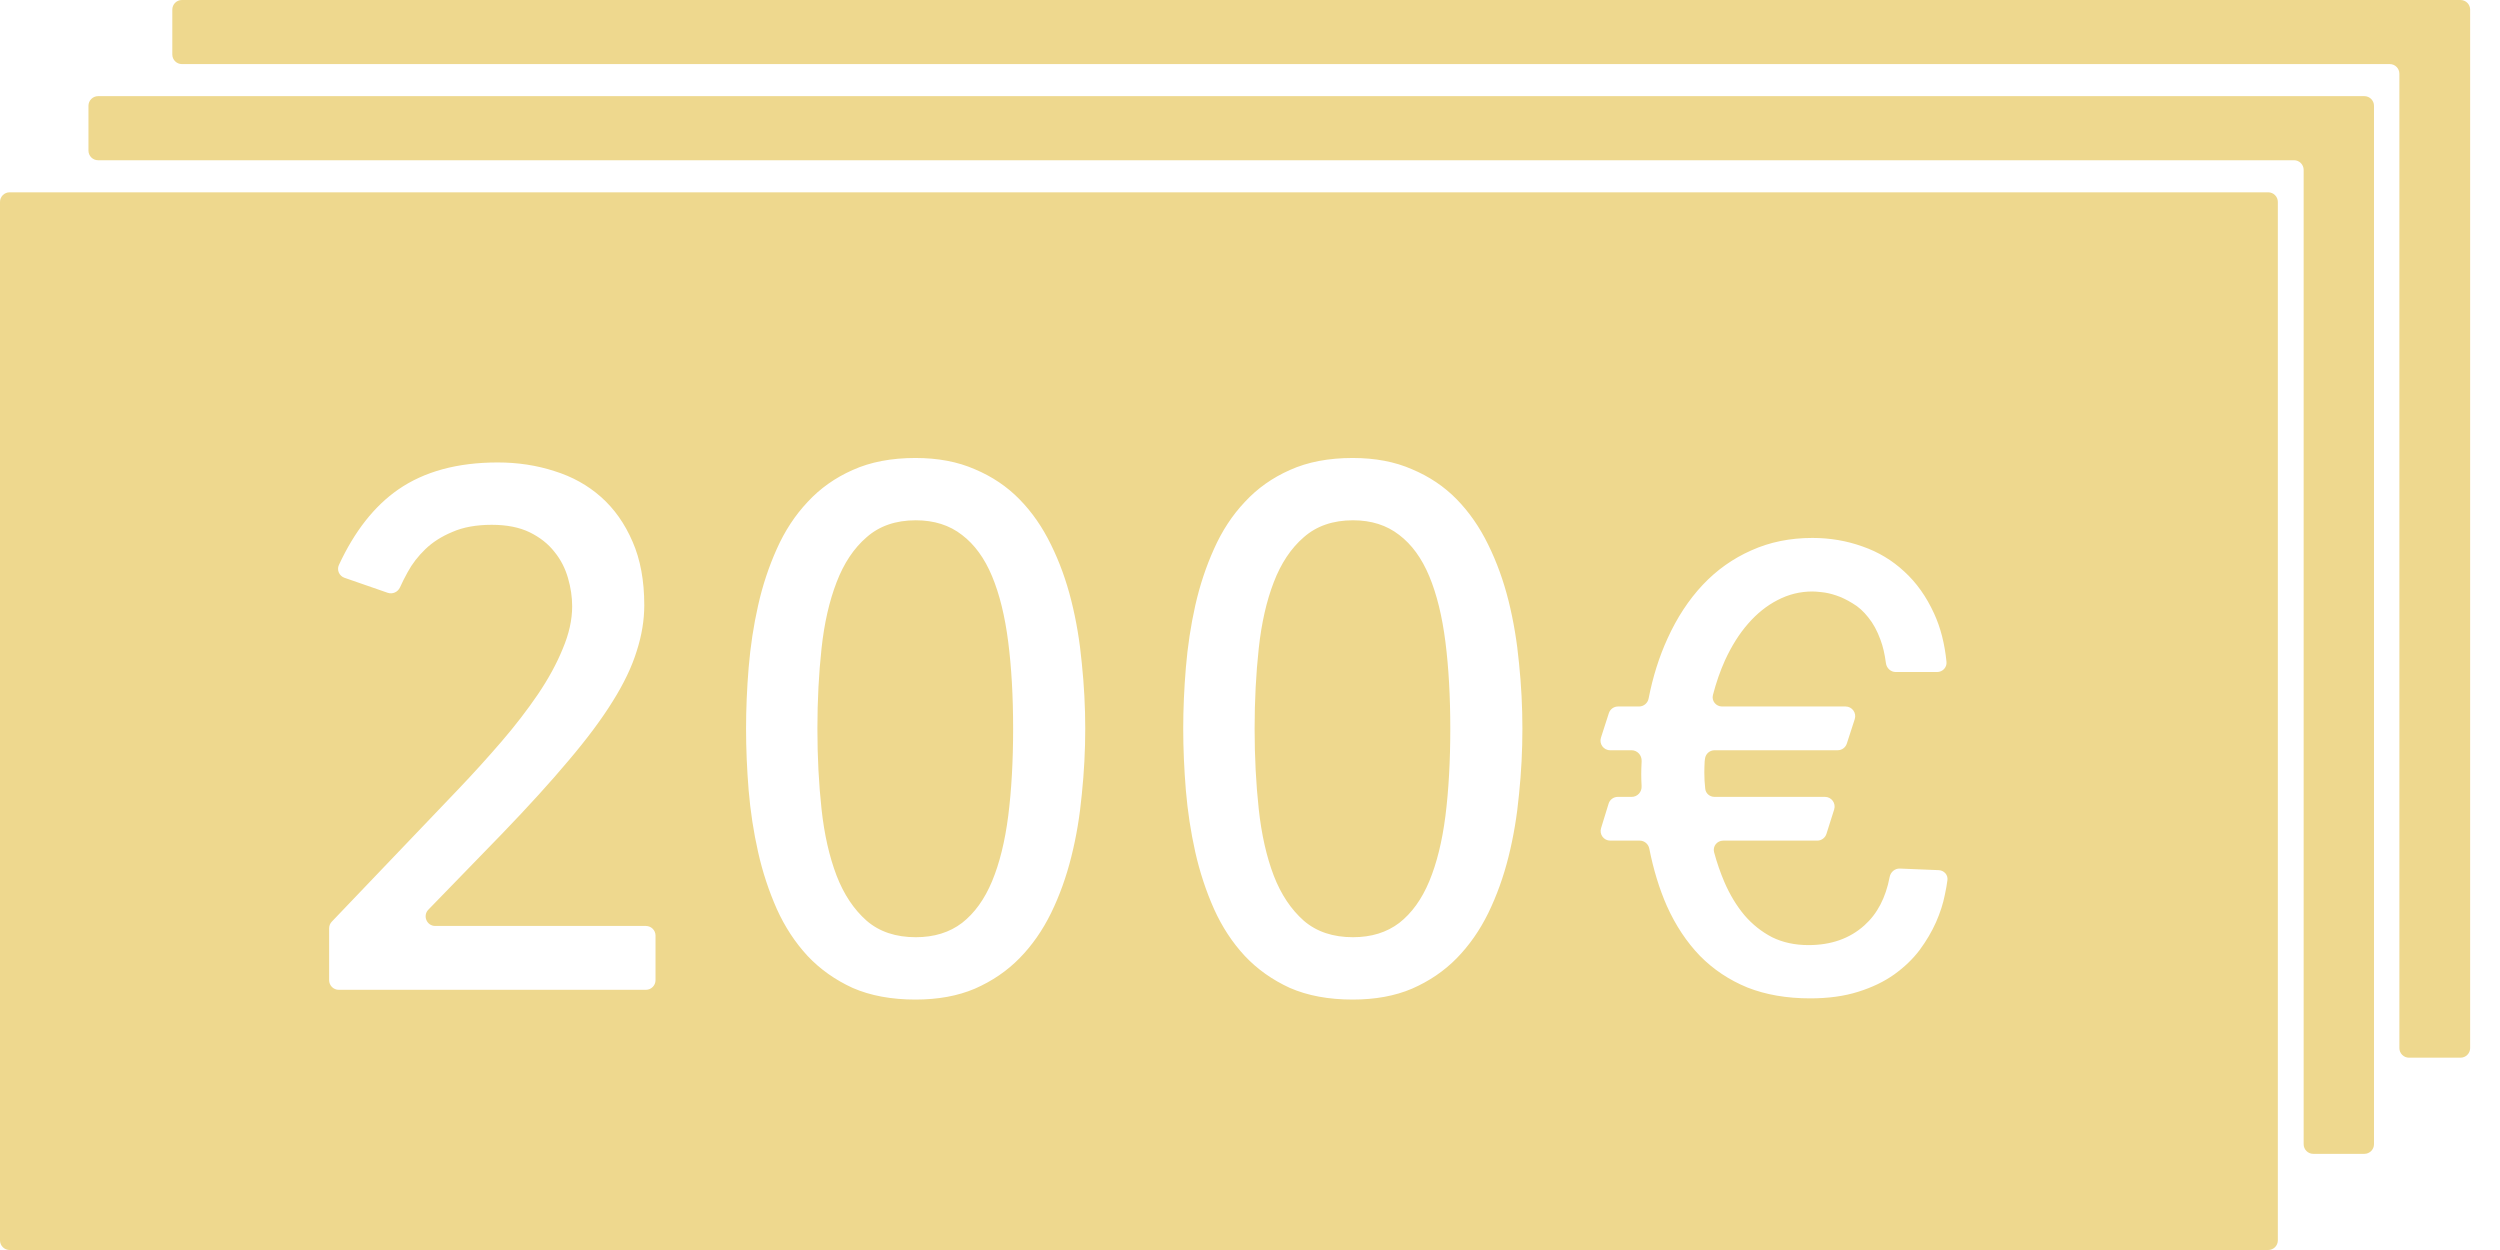 <svg width="52" height="26" viewBox="0 0 52 26" fill="none" xmlns="http://www.w3.org/2000/svg">
<path fill-rule="evenodd" clip-rule="evenodd" d="M49.379 2.2C49.379 2.09 49.289 2 49.179 2H2.04C1.93 2 1.84 2.09 1.84 2.2V3.133C1.84 3.244 1.93 3.333 2.04 3.333H47.716C47.826 3.333 47.916 3.423 47.916 3.533V23.8C47.916 23.91 48.005 24 48.116 24H49.179C49.289 24 49.379 23.91 49.379 23.8V2.2Z" fill="#EED88E"/>
<path fill-rule="evenodd" clip-rule="evenodd" d="M51.379 0.2C51.379 0.09 51.289 0 51.179 0H3.784C3.673 0 3.584 0.09 3.584 0.2V1.133C3.584 1.244 3.673 1.333 3.784 1.333H49.708C49.818 1.333 49.907 1.423 49.907 1.533V21.8C49.907 21.91 49.997 22 50.108 22H51.179C51.289 22 51.379 21.91 51.379 21.8V0.2Z" fill="#EED88E"/>
<path fill-rule="evenodd" clip-rule="evenodd" d="M47.379 4.2C47.379 4.09 47.289 4 47.179 4H0.2C0.09 4 0 4.09 0 4.2V25.8C0 25.911 0.09 26 0.2 26H47.179C47.289 26 47.379 25.911 47.379 25.8V4.2ZM8.283 10.182C7.787 10.526 7.375 11.049 7.049 11.752C7.001 11.857 7.056 11.98 7.165 12.018L8.064 12.33C8.165 12.365 8.275 12.315 8.32 12.217C8.366 12.115 8.419 12.009 8.479 11.901C8.572 11.729 8.695 11.57 8.846 11.424C8.997 11.278 9.184 11.158 9.408 11.065C9.632 10.966 9.906 10.916 10.229 10.916C10.541 10.916 10.804 10.968 11.018 11.072C11.231 11.177 11.403 11.312 11.533 11.479C11.664 11.64 11.757 11.822 11.815 12.026C11.872 12.223 11.901 12.419 11.901 12.611C11.901 12.893 11.835 13.187 11.705 13.494C11.58 13.802 11.408 14.117 11.19 14.44C10.971 14.762 10.718 15.091 10.432 15.424C10.145 15.757 9.846 16.088 9.533 16.416L6.901 19.171C6.866 19.208 6.846 19.257 6.846 19.309V20.388C6.846 20.498 6.935 20.588 7.046 20.588H13.435C13.545 20.588 13.635 20.498 13.635 20.388V19.46C13.635 19.349 13.545 19.26 13.435 19.26H9.053C8.877 19.26 8.787 19.047 8.91 18.921L10.447 17.338C10.994 16.77 11.455 16.262 11.83 15.815C12.21 15.367 12.515 14.958 12.744 14.588C12.979 14.213 13.145 13.864 13.244 13.541C13.348 13.218 13.401 12.901 13.401 12.588C13.401 12.078 13.32 11.637 13.158 11.268C12.997 10.893 12.778 10.583 12.502 10.338C12.226 10.093 11.903 9.914 11.533 9.799C11.164 9.679 10.77 9.619 10.354 9.619C9.515 9.619 8.825 9.807 8.283 10.182ZM15.572 13.885C15.536 14.322 15.518 14.747 15.518 15.158C15.518 15.57 15.536 15.997 15.572 16.44C15.609 16.877 15.674 17.304 15.768 17.721C15.861 18.137 15.992 18.533 16.158 18.908C16.325 19.278 16.539 19.604 16.799 19.885C17.059 20.161 17.372 20.382 17.736 20.549C18.106 20.71 18.541 20.791 19.041 20.791C19.51 20.791 19.921 20.716 20.276 20.565C20.635 20.408 20.945 20.197 21.205 19.932C21.466 19.666 21.684 19.354 21.861 18.994C22.039 18.63 22.179 18.239 22.283 17.822C22.388 17.406 22.46 16.971 22.502 16.518C22.549 16.065 22.573 15.611 22.573 15.158C22.573 14.705 22.549 14.252 22.502 13.799C22.46 13.346 22.388 12.911 22.283 12.494C22.179 12.078 22.039 11.69 21.861 11.33C21.684 10.966 21.466 10.651 21.205 10.385C20.945 10.119 20.635 9.911 20.276 9.76C19.921 9.604 19.51 9.526 19.041 9.526C18.541 9.526 18.106 9.609 17.736 9.776C17.372 9.937 17.059 10.158 16.799 10.44C16.539 10.716 16.325 11.041 16.158 11.416C15.992 11.786 15.861 12.179 15.768 12.596C15.674 13.012 15.609 13.442 15.572 13.885ZM20.971 13.354C21.039 13.885 21.073 14.486 21.073 15.158C21.073 15.83 21.039 16.434 20.971 16.971C20.903 17.502 20.791 17.955 20.635 18.33C20.479 18.705 20.27 18.994 20.01 19.197C19.75 19.395 19.429 19.494 19.049 19.494C18.632 19.494 18.291 19.38 18.026 19.151C17.76 18.916 17.552 18.604 17.401 18.213C17.25 17.817 17.145 17.356 17.088 16.83C17.031 16.304 17.002 15.747 17.002 15.158C17.002 14.57 17.031 14.012 17.088 13.486C17.145 12.96 17.25 12.502 17.401 12.111C17.552 11.716 17.76 11.403 18.026 11.174C18.291 10.94 18.632 10.822 19.049 10.822C19.429 10.822 19.75 10.924 20.01 11.127C20.27 11.325 20.479 11.611 20.635 11.986C20.791 12.361 20.903 12.817 20.971 13.354ZM24.666 13.885C24.63 14.322 24.611 14.747 24.611 15.158C24.611 15.57 24.63 15.997 24.666 16.44C24.703 16.877 24.768 17.304 24.861 17.721C24.955 18.137 25.085 18.533 25.252 18.908C25.419 19.278 25.632 19.604 25.893 19.885C26.153 20.161 26.466 20.382 26.83 20.549C27.2 20.71 27.635 20.791 28.135 20.791C28.604 20.791 29.015 20.716 29.369 20.565C29.729 20.408 30.039 20.197 30.299 19.932C30.559 19.666 30.778 19.354 30.955 18.994C31.132 18.63 31.273 18.239 31.377 17.822C31.481 17.406 31.554 16.971 31.596 16.518C31.643 16.065 31.666 15.611 31.666 15.158C31.666 14.705 31.643 14.252 31.596 13.799C31.554 13.346 31.481 12.911 31.377 12.494C31.273 12.078 31.132 11.69 30.955 11.33C30.778 10.966 30.559 10.651 30.299 10.385C30.039 10.119 29.729 9.911 29.369 9.76C29.015 9.604 28.604 9.526 28.135 9.526C27.635 9.526 27.2 9.609 26.83 9.776C26.466 9.937 26.153 10.158 25.893 10.44C25.632 10.716 25.419 11.041 25.252 11.416C25.085 11.786 24.955 12.179 24.861 12.596C24.768 13.012 24.703 13.442 24.666 13.885ZM30.065 13.354C30.132 13.885 30.166 14.486 30.166 15.158C30.166 15.83 30.132 16.434 30.065 16.971C29.997 17.502 29.885 17.955 29.729 18.33C29.573 18.705 29.364 18.994 29.104 19.197C28.843 19.395 28.523 19.494 28.143 19.494C27.726 19.494 27.385 19.38 27.119 19.151C26.854 18.916 26.645 18.604 26.494 18.213C26.343 17.817 26.239 17.356 26.182 16.83C26.125 16.304 26.096 15.747 26.096 15.158C26.096 14.57 26.125 14.012 26.182 13.486C26.239 12.96 26.343 12.502 26.494 12.111C26.645 11.716 26.854 11.403 27.119 11.174C27.385 10.94 27.726 10.822 28.143 10.822C28.523 10.822 28.843 10.924 29.104 11.127C29.364 11.325 29.573 11.611 29.729 11.986C29.885 12.361 29.997 12.817 30.065 13.354ZM40.454 18.606C40.478 18.497 40.495 18.397 40.507 18.304C40.52 18.195 40.434 18.103 40.324 18.099L39.517 18.066C39.413 18.062 39.324 18.139 39.305 18.241C39.223 18.672 39.048 19.008 38.779 19.248C38.474 19.522 38.087 19.658 37.617 19.658C37.335 19.658 37.082 19.604 36.859 19.494C36.64 19.38 36.449 19.228 36.284 19.036C36.12 18.84 35.981 18.61 35.867 18.346C35.784 18.152 35.712 17.945 35.653 17.726C35.62 17.603 35.715 17.485 35.843 17.485H37.799C37.886 17.485 37.963 17.428 37.99 17.345L38.151 16.836C38.191 16.707 38.095 16.575 37.96 16.575H35.662C35.563 16.575 35.479 16.504 35.469 16.407C35.456 16.294 35.45 16.182 35.45 16.07C35.45 15.992 35.453 15.915 35.457 15.837L35.464 15.781C35.476 15.681 35.561 15.605 35.662 15.605H38.224C38.311 15.605 38.387 15.549 38.414 15.466L38.579 14.957C38.62 14.828 38.524 14.695 38.388 14.695H35.819C35.693 14.695 35.597 14.579 35.629 14.456C35.696 14.197 35.78 13.956 35.881 13.732C36.018 13.435 36.177 13.182 36.36 12.973C36.546 12.759 36.752 12.595 36.975 12.481C37.203 12.362 37.444 12.303 37.699 12.303C37.74 12.303 37.804 12.307 37.891 12.317C37.982 12.326 38.082 12.348 38.192 12.385C38.301 12.421 38.415 12.476 38.533 12.549C38.652 12.617 38.761 12.715 38.861 12.843C38.962 12.966 39.046 13.121 39.114 13.308C39.166 13.446 39.203 13.607 39.227 13.792C39.24 13.896 39.326 13.978 39.431 13.978H40.292C40.406 13.978 40.498 13.882 40.487 13.768C40.45 13.39 40.364 13.054 40.229 12.761C40.069 12.41 39.862 12.118 39.607 11.886C39.356 11.653 39.067 11.48 38.739 11.366C38.41 11.248 38.064 11.189 37.699 11.189C37.235 11.189 36.811 11.275 36.428 11.448C36.045 11.617 35.708 11.856 35.416 12.166C35.125 12.476 34.881 12.848 34.685 13.28C34.51 13.662 34.379 14.078 34.291 14.529C34.273 14.625 34.189 14.695 34.092 14.695H33.654C33.568 14.695 33.491 14.751 33.464 14.834L33.3 15.343C33.258 15.472 33.354 15.605 33.49 15.605H33.937C34.058 15.605 34.152 15.711 34.146 15.832C34.145 15.841 34.145 15.849 34.145 15.858C34.14 15.953 34.138 16.033 34.138 16.097C34.138 16.179 34.14 16.261 34.145 16.343C34.145 16.346 34.145 16.349 34.145 16.351C34.153 16.471 34.06 16.575 33.94 16.575H33.65C33.562 16.575 33.484 16.633 33.459 16.716L33.302 17.226C33.262 17.354 33.358 17.485 33.493 17.485H34.106C34.203 17.485 34.286 17.555 34.305 17.65C34.391 18.086 34.513 18.485 34.671 18.845C34.853 19.25 35.084 19.597 35.361 19.884C35.639 20.166 35.968 20.385 36.346 20.54C36.729 20.691 37.164 20.766 37.652 20.766C38.03 20.766 38.362 20.72 38.65 20.629C38.941 20.538 39.192 20.417 39.402 20.267C39.611 20.116 39.787 19.948 39.928 19.761C40.069 19.57 40.183 19.376 40.27 19.18C40.356 18.984 40.418 18.793 40.454 18.606Z" fill="#EED88E"/>
</svg>

